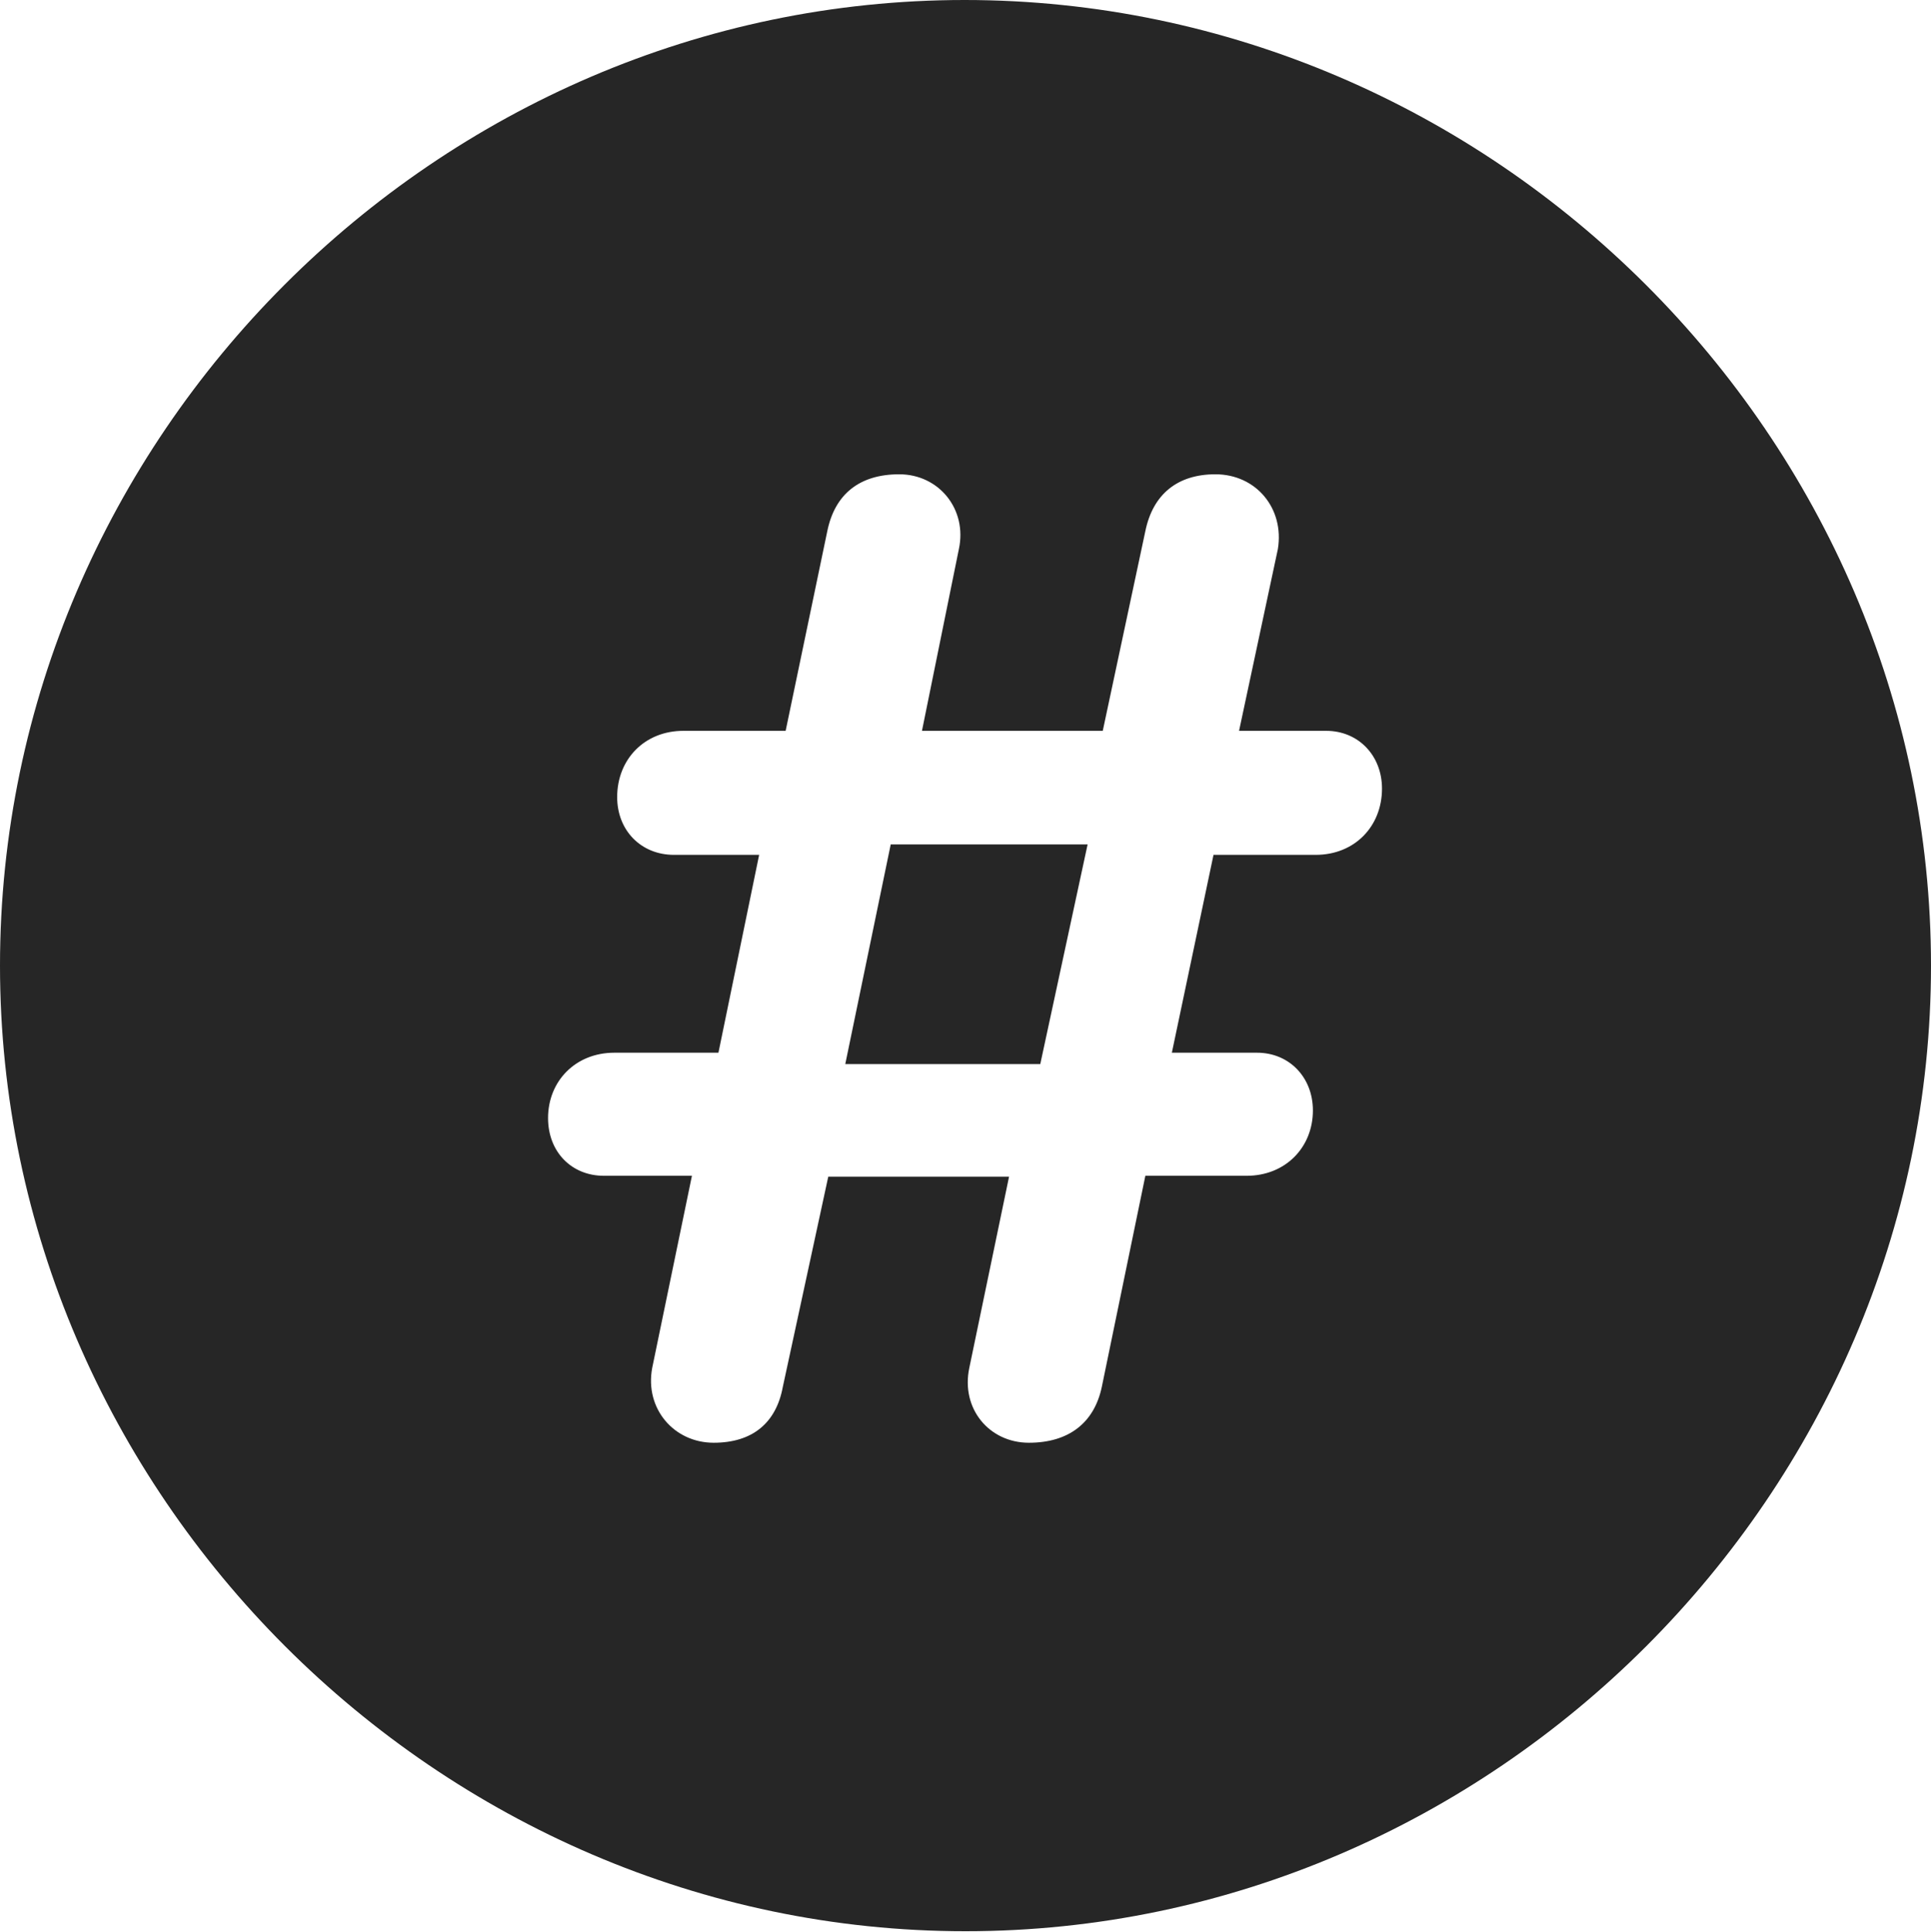 <?xml version="1.0" encoding="UTF-8"?>
<!--Generator: Apple Native CoreSVG 232.5-->
<!DOCTYPE svg
PUBLIC "-//W3C//DTD SVG 1.1//EN"
       "http://www.w3.org/Graphics/SVG/1.1/DTD/svg11.dtd">
<svg version="1.1" xmlns="http://www.w3.org/2000/svg" xmlns:xlink="http://www.w3.org/1999/xlink" width="99.609" height="99.658">
 <g>
  <rect height="99.658" opacity="0" width="99.609" x="0" y="0"/>
  <path d="M99.609 49.805C99.609 77.002 77.051 99.609 49.805 99.609C22.607 99.609 0 77.002 0 49.805C0 22.559 22.559 0 49.756 0C77.002 0 99.609 22.559 99.609 49.805ZM59.082 27.393L56.885 37.695L47.559 37.695L49.463 28.32C49.902 26.27 48.438 24.463 46.387 24.463C44.336 24.463 43.066 25.488 42.676 27.393L40.527 37.695L35.254 37.695C33.252 37.695 31.836 39.16 31.836 41.113C31.836 42.822 33.057 44.092 34.766 44.092L39.16 44.092L37.06 54.297L31.689 54.297C29.688 54.297 28.271 55.762 28.271 57.666C28.271 59.424 29.492 60.645 31.152 60.645L35.693 60.645L33.643 70.557C33.252 72.656 34.766 74.414 36.816 74.414C38.818 74.414 40.039 73.389 40.381 71.533L42.725 60.693L52.051 60.693L50 70.557C49.56 72.656 51.025 74.414 53.076 74.414C55.127 74.414 56.445 73.389 56.836 71.533L59.082 60.645L64.307 60.645C66.309 60.645 67.725 59.18 67.725 57.275C67.725 55.566 66.504 54.297 64.844 54.297L60.449 54.297L62.598 44.092L67.871 44.092C69.873 44.092 71.289 42.627 71.289 40.674C71.289 38.965 70.068 37.695 68.408 37.695L63.916 37.695L65.918 28.32C66.26 26.221 64.795 24.463 62.695 24.463C60.742 24.463 59.473 25.488 59.082 27.393ZM53.662 54.883L43.603 54.883L45.947 43.555L56.103 43.555Z" fill="#000000" fill-opacity="0.85"/>
 </g>
</svg>
